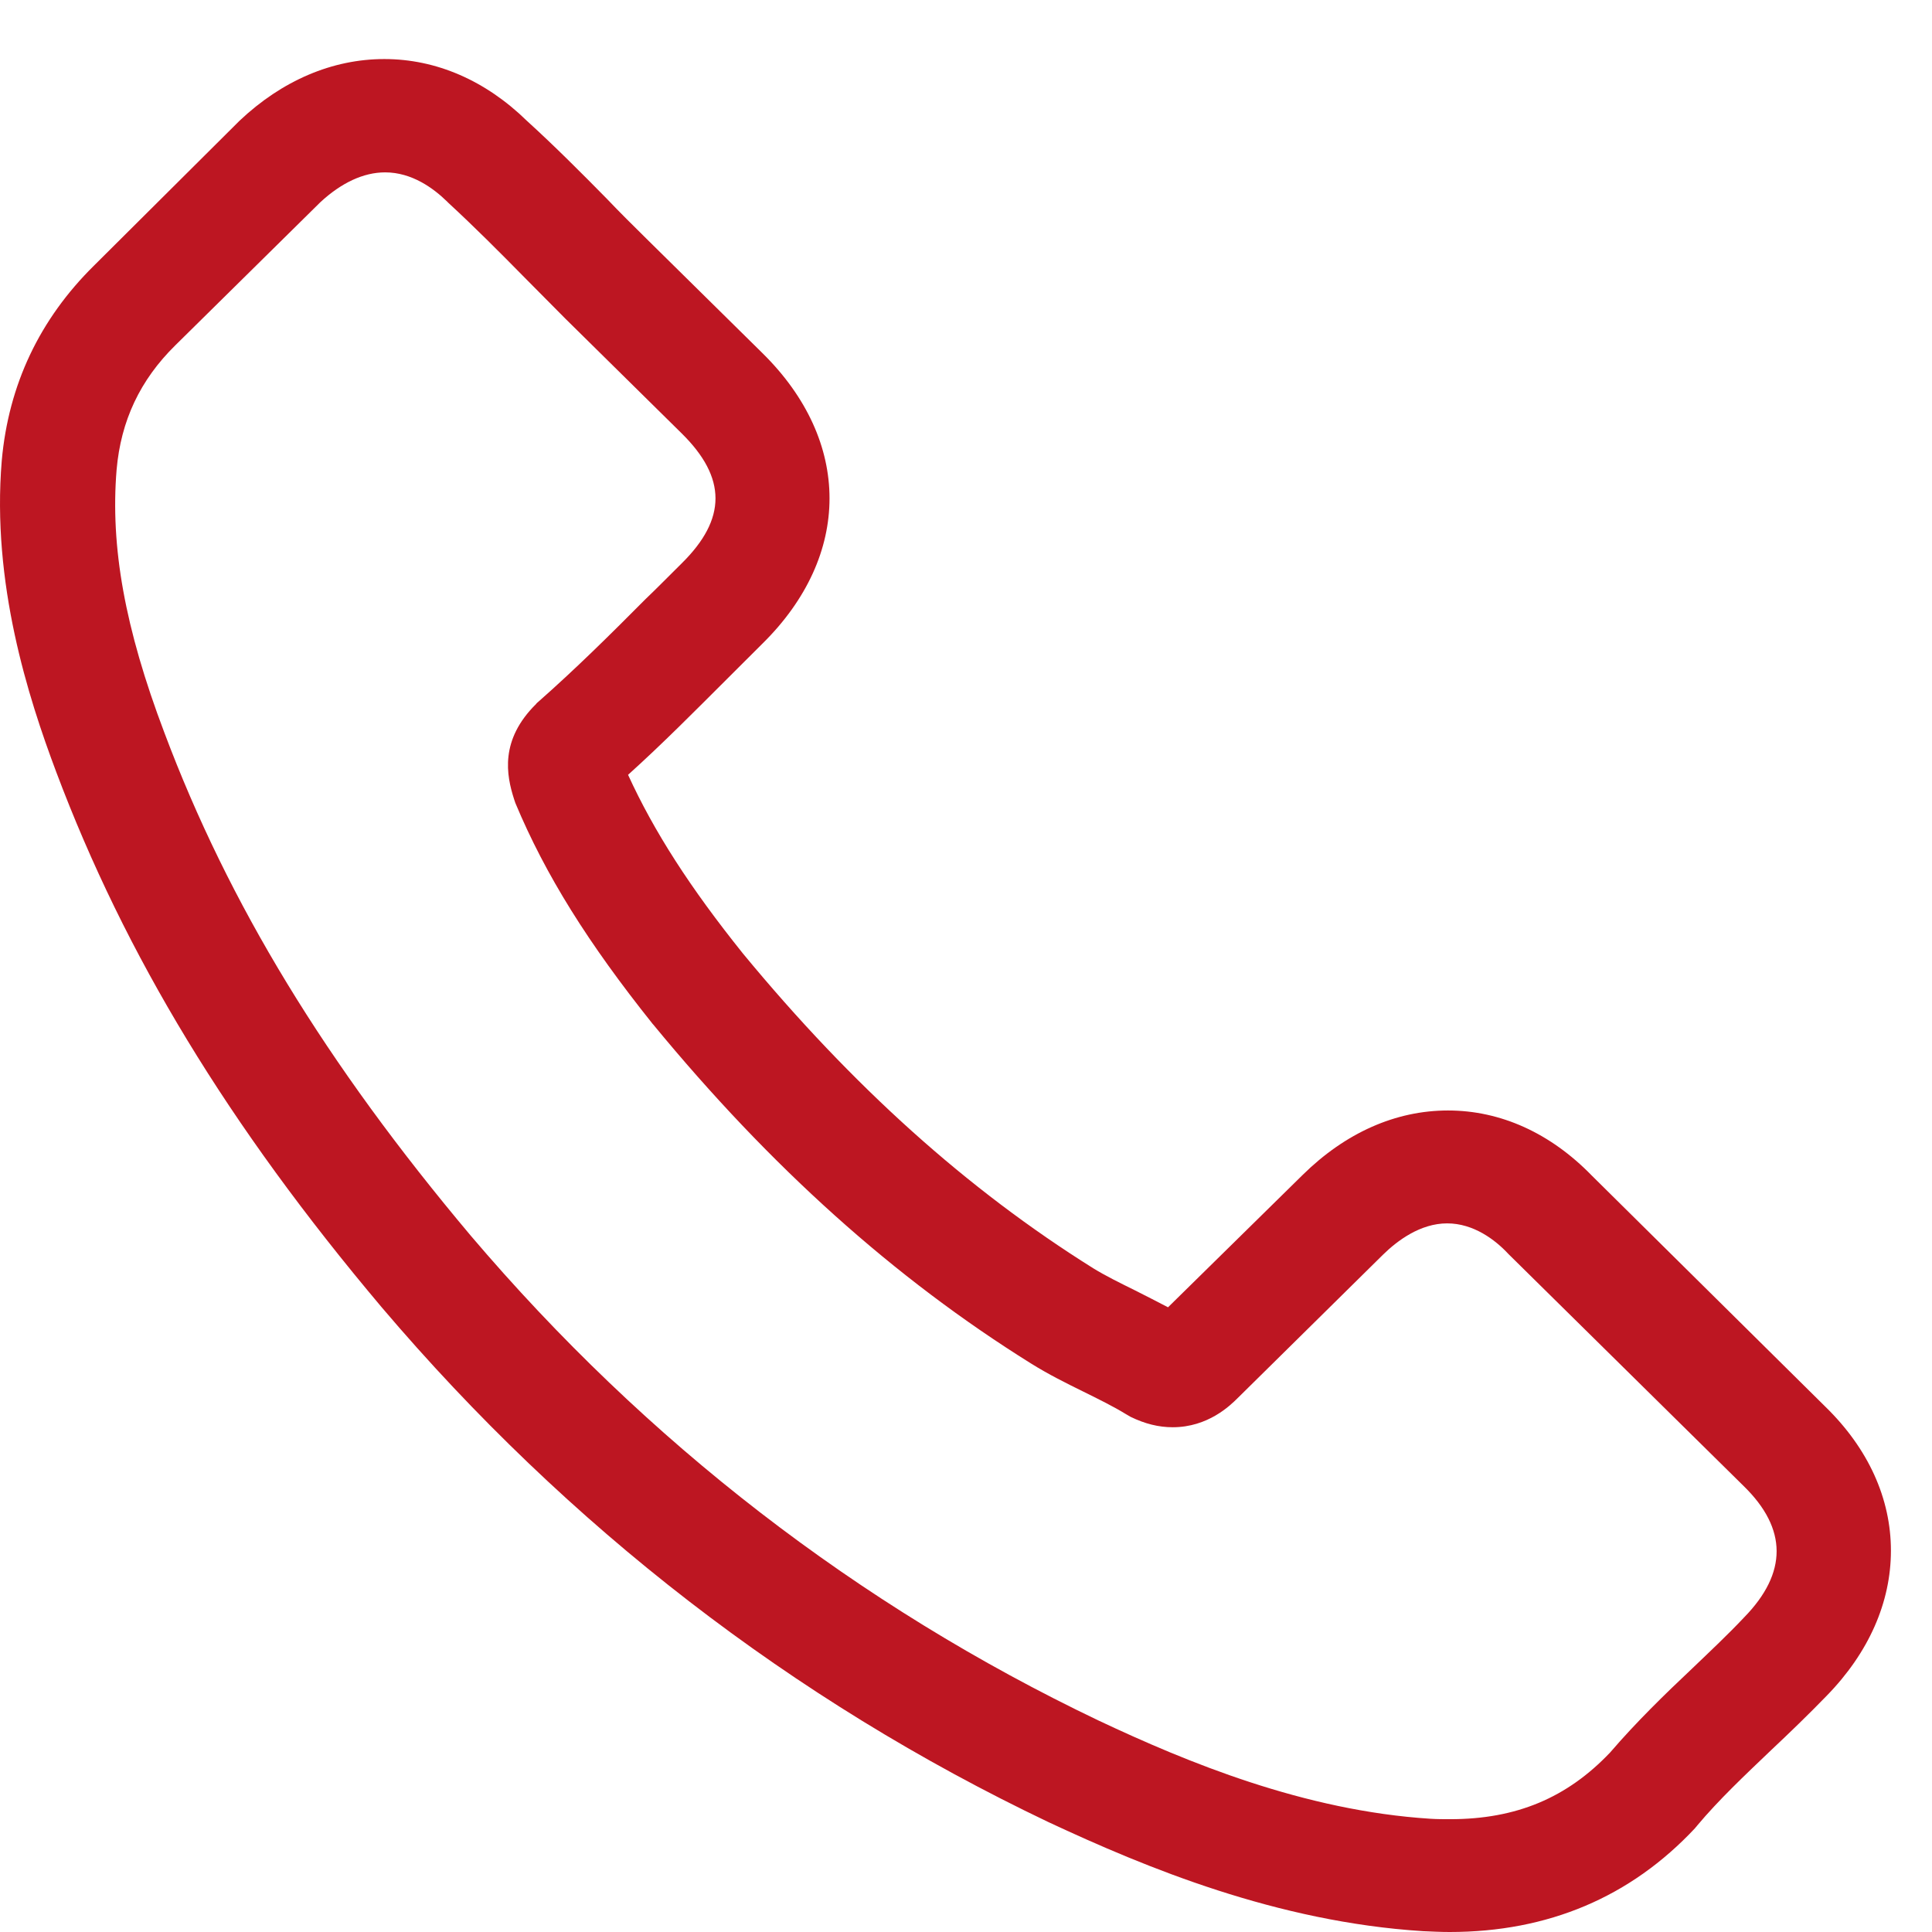 <svg width="23" height="23" viewBox="0 0 23 23" fill="none" xmlns="http://www.w3.org/2000/svg">
<path d="M18.95 13.995C18.459 13.49 17.866 13.22 17.238 13.22C16.615 13.22 16.017 13.485 15.506 13.989L13.905 15.563C13.773 15.493 13.642 15.428 13.515 15.363C13.333 15.273 13.16 15.188 13.014 15.098C11.514 14.159 10.152 12.936 8.845 11.352C8.212 10.563 7.786 9.899 7.477 9.224C7.892 8.85 8.277 8.46 8.652 8.086C8.794 7.946 8.936 7.801 9.078 7.661C10.141 6.612 10.141 5.253 9.078 4.205L7.695 2.841C7.538 2.686 7.376 2.526 7.224 2.366C6.92 2.057 6.601 1.737 6.271 1.437C5.78 0.958 5.193 0.703 4.575 0.703C3.957 0.703 3.359 0.958 2.852 1.437C2.847 1.442 2.847 1.442 2.842 1.447L1.12 3.161C0.472 3.8 0.102 4.579 0.021 5.483C-0.101 6.942 0.335 8.3 0.669 9.189C1.49 11.372 2.716 13.395 4.544 15.563C6.763 18.175 9.432 20.238 12.482 21.692C13.647 22.236 15.202 22.88 16.939 22.99C17.046 22.995 17.157 23 17.258 23C18.428 23 19.411 22.586 20.181 21.762C20.186 21.752 20.196 21.747 20.201 21.737C20.465 21.422 20.769 21.137 21.088 20.832C21.305 20.628 21.528 20.413 21.746 20.188C22.248 19.674 22.511 19.074 22.511 18.46C22.511 17.841 22.243 17.246 21.731 16.747L18.95 13.995ZM20.764 19.254C20.758 19.254 20.758 19.259 20.764 19.254C20.566 19.464 20.363 19.654 20.145 19.863C19.816 20.173 19.482 20.498 19.168 20.863C18.656 21.402 18.053 21.657 17.263 21.657C17.187 21.657 17.106 21.657 17.03 21.652C15.526 21.557 14.128 20.977 13.079 20.483C10.212 19.114 7.695 17.171 5.603 14.709C3.876 12.656 2.721 10.758 1.956 8.72C1.485 7.476 1.313 6.507 1.388 5.593C1.439 5.009 1.667 4.524 2.088 4.11L3.815 2.406C4.063 2.177 4.326 2.052 4.585 2.052C4.904 2.052 5.162 2.242 5.324 2.401C5.329 2.406 5.334 2.411 5.339 2.416C5.648 2.701 5.942 2.996 6.251 3.31C6.408 3.47 6.57 3.63 6.732 3.795L8.115 5.159C8.652 5.688 8.652 6.178 8.115 6.707C7.968 6.852 7.827 6.997 7.68 7.137C7.254 7.566 6.849 7.966 6.408 8.355C6.398 8.365 6.388 8.37 6.383 8.38C5.947 8.81 6.028 9.229 6.12 9.514C6.125 9.529 6.13 9.544 6.135 9.559C6.494 10.418 7.001 11.227 7.771 12.191L7.776 12.196C9.174 13.895 10.648 15.218 12.274 16.232C12.482 16.362 12.694 16.467 12.897 16.567C13.079 16.657 13.252 16.742 13.399 16.832C13.419 16.842 13.439 16.857 13.459 16.867C13.632 16.951 13.794 16.991 13.961 16.991C14.381 16.991 14.645 16.732 14.731 16.647L16.463 14.938C16.635 14.769 16.909 14.564 17.228 14.564C17.542 14.564 17.8 14.759 17.957 14.928C17.962 14.934 17.962 14.934 17.967 14.938L20.758 17.691C21.28 18.2 21.28 18.725 20.764 19.254Z" fill="#BD1622"/>
</svg>

